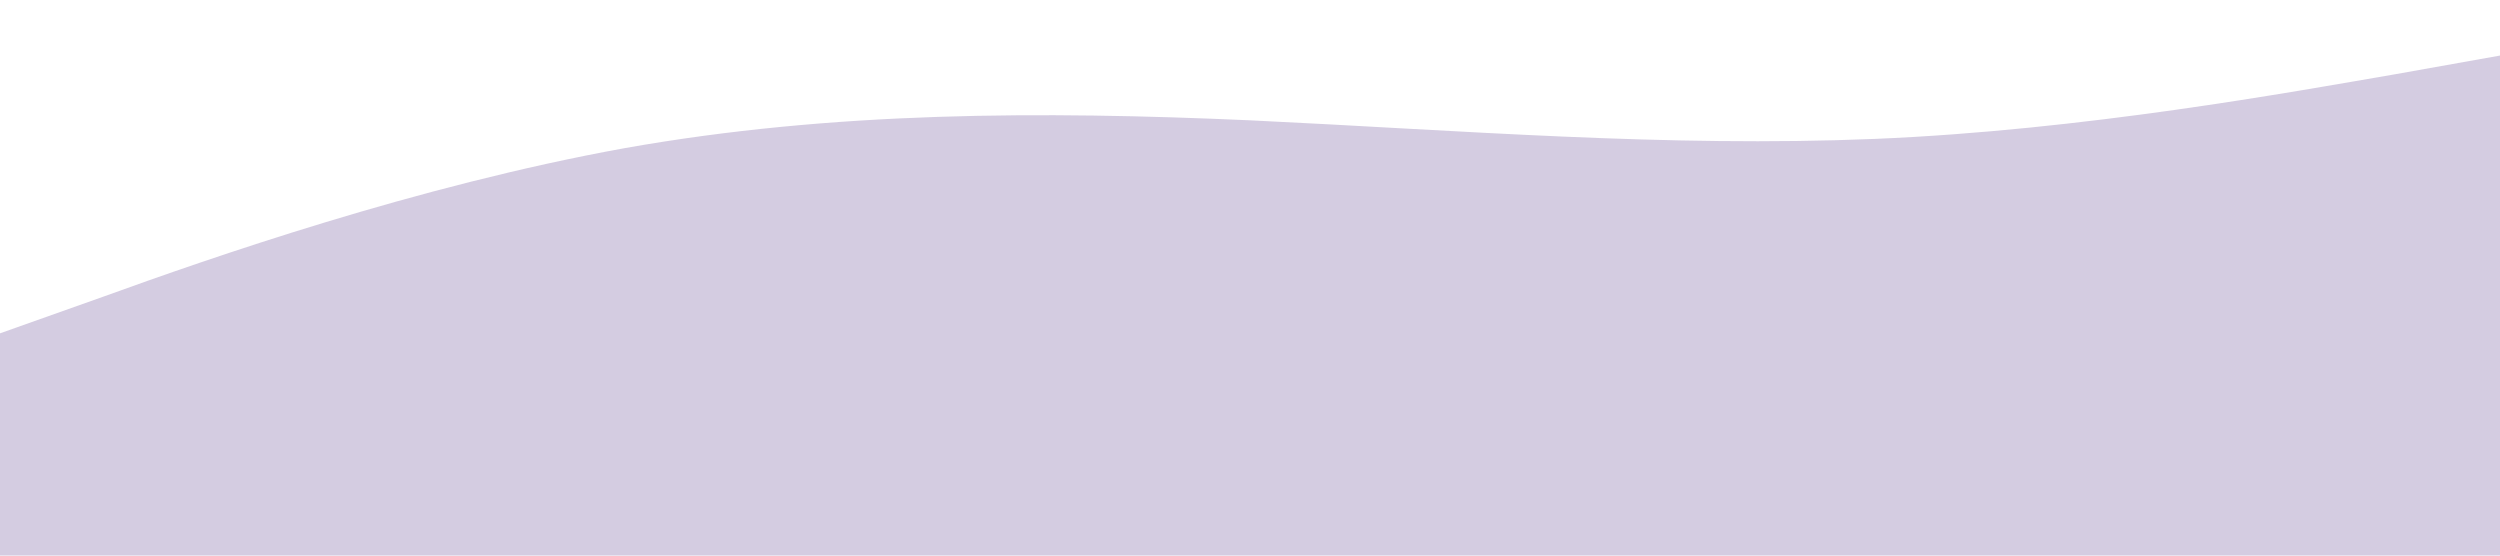 <?xml version="1.0" standalone="no"?><svg xmlns="http://www.w3.org/2000/svg" viewBox="0 0 1440 320"><path fill="#2A006C" fill-opacity="0.2" d="M0,192L60,170.7C120,149,240,107,360,85.3C480,64,600,64,720,69.3C840,75,960,85,1080,80C1200,75,1320,53,1380,42.7L1440,32L1440,320L1380,320C1320,320,1200,320,1080,320C960,320,840,320,720,320C600,320,480,320,360,320C240,320,120,320,60,320L0,320Z"></path></svg>